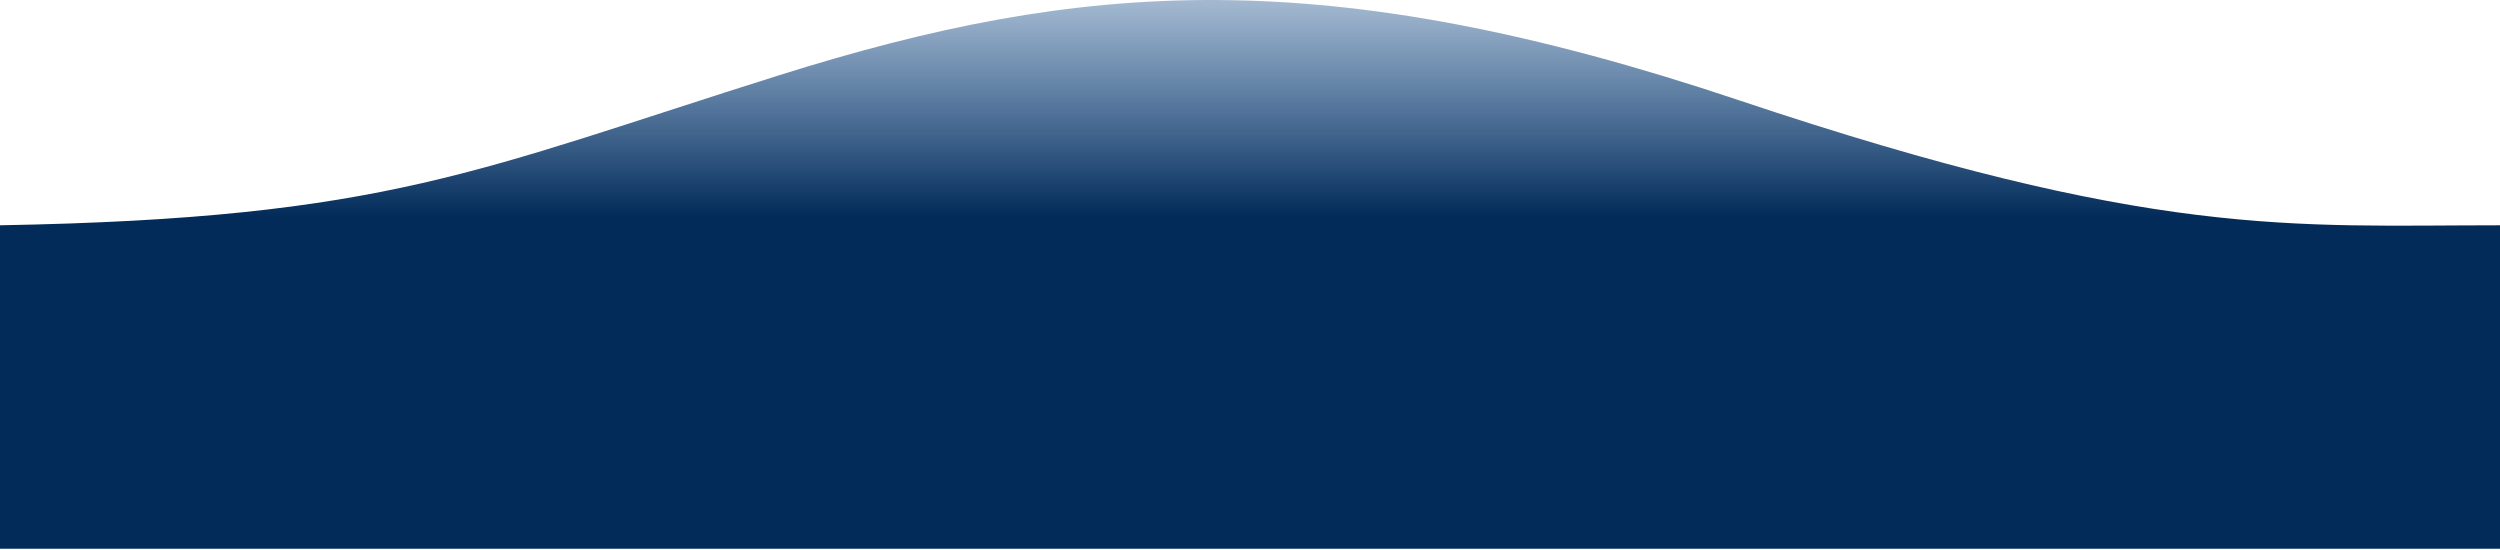 <svg width="1600" height="352" viewBox="0 0 1600 352" fill="none" xmlns="http://www.w3.org/2000/svg">
<path d="M1600 351.185H0V144.184C248.235 139.734 306 108.684 498.981 48.056C691.961 -12.572 847.5 -24.816 1113 64.184C1378.5 153.184 1467 144.184 1600 144.184V351.185Z" fill="url(#paint0_linear_231_8960)"/>
<defs>
<linearGradient id="paint0_linear_231_8960" x1="799.882" y1="373.587" x2="799.882" y2="-77.51" gradientUnits="userSpaceOnUse">
<stop offset="0.521" stop-color="#022B59"/>
<stop offset="1" stop-color="#034793" stop-opacity="0"/>
</linearGradient>
</defs>
</svg>

